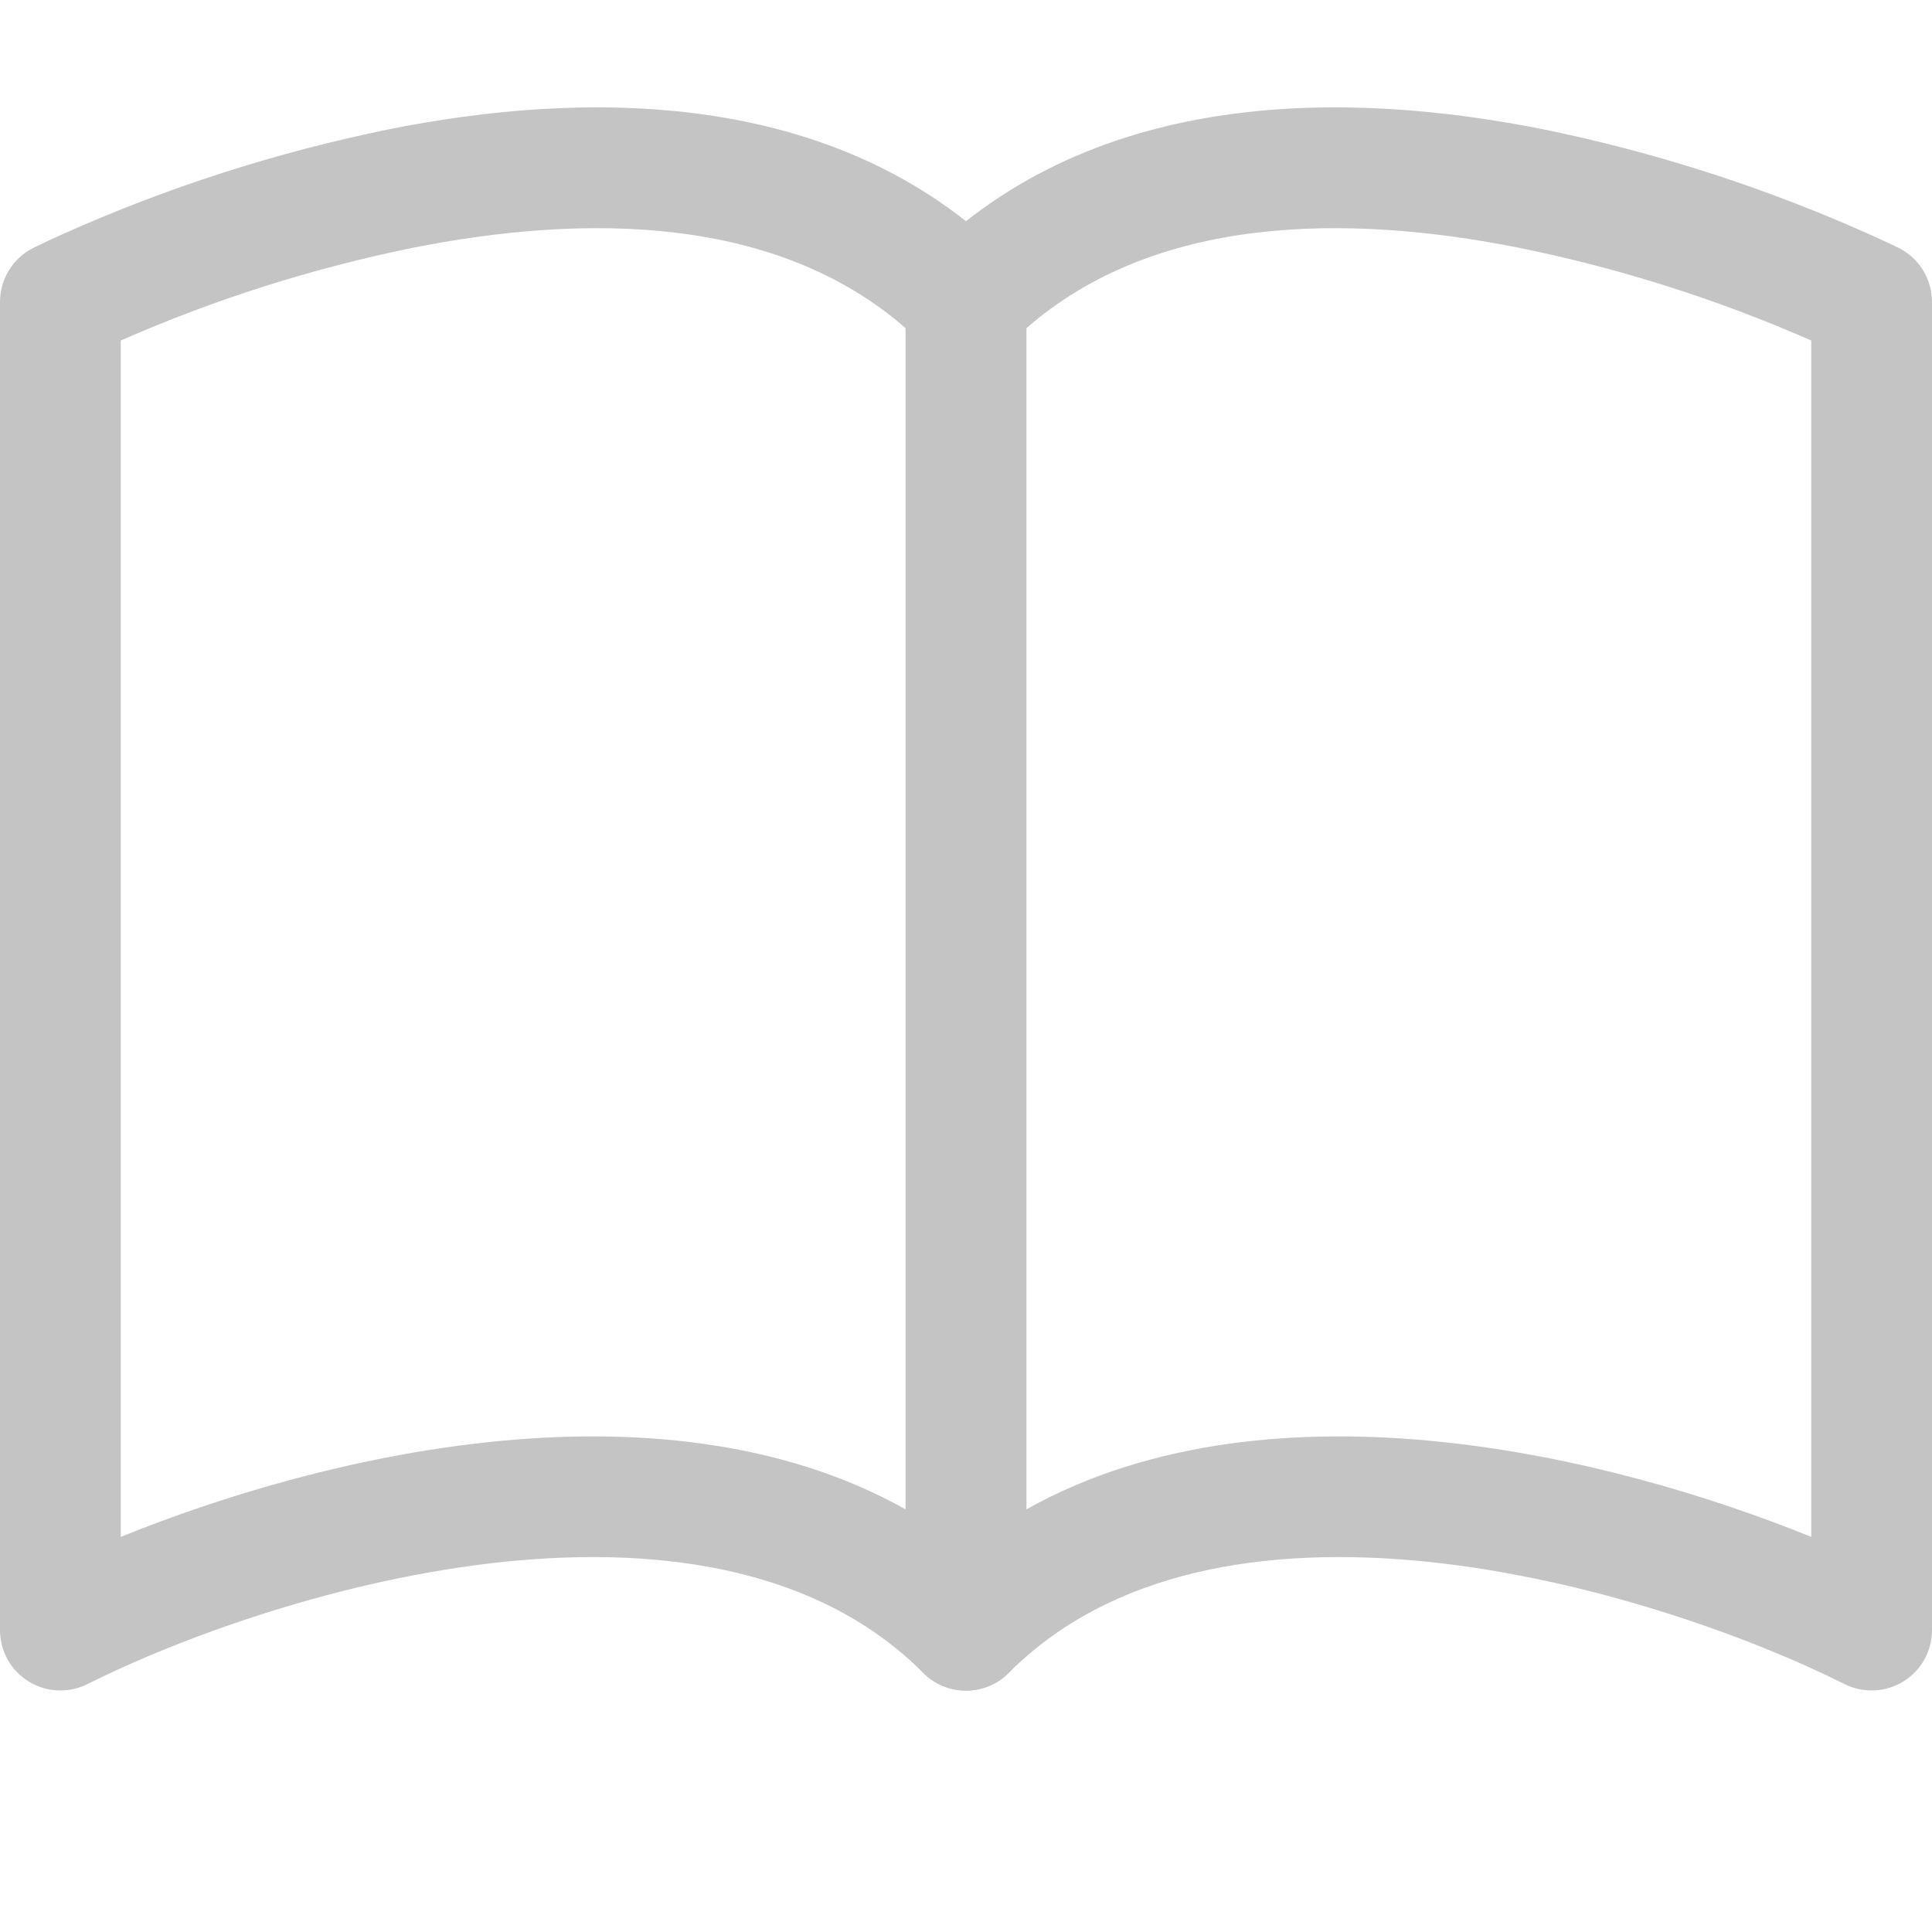 <svg width="16" height="16" viewBox="0 0 16 16" fill="none" xmlns="http://www.w3.org/2000/svg">
<path fill-rule="evenodd" clip-rule="evenodd" d="M3.214 1.072C4.813 0.752 6.916 0.71 8.354 2.146C8.4 2.193 8.437 2.248 8.462 2.308C8.487 2.369 8.5 2.434 8.5 2.5V13.5C8.5 13.599 8.471 13.696 8.416 13.778C8.361 13.861 8.283 13.925 8.191 13.963C8.1 14.001 7.999 14.011 7.902 13.991C7.805 13.972 7.716 13.924 7.646 13.854C6.803 13.01 5.531 12.795 4.176 12.934C2.832 13.074 1.516 13.551 0.724 13.947C0.648 13.985 0.563 14.003 0.478 13.999C0.393 13.996 0.31 13.97 0.237 13.925C0.165 13.881 0.105 13.818 0.063 13.744C0.022 13.669 2.86113e-06 13.585 0 13.5L0 2.5C3.11334e-06 2.407 0.026 2.316 0.075 2.237C0.123 2.158 0.193 2.095 0.276 2.053L0.5 2.5L0.276 2.053L0.278 2.052L0.282 2.05L0.295 2.044C0.367 2.008 0.441 1.974 0.515 1.941C1.38 1.553 2.286 1.262 3.215 1.072H3.214ZM1 2.82V12.728C1.846 12.385 2.944 12.056 4.074 11.94C5.217 11.822 6.461 11.917 7.5 12.5V2.718C6.437 1.789 4.869 1.762 3.41 2.054C2.582 2.223 1.774 2.48 1 2.82Z" fill="#C4C4C4"/>
<path fill-rule="evenodd" clip-rule="evenodd" d="M12.786 1.072C11.188 0.752 9.084 0.71 7.646 2.146C7.6 2.193 7.563 2.248 7.538 2.308C7.513 2.369 7.5 2.434 7.5 2.5V13.5C7.5 13.599 7.529 13.696 7.584 13.778C7.639 13.861 7.717 13.925 7.809 13.963C7.9 14.001 8.001 14.011 8.098 13.991C8.195 13.972 8.284 13.924 8.354 13.854C9.197 13.01 10.469 12.795 11.824 12.934C13.168 13.074 14.484 13.551 15.276 13.947C15.352 13.985 15.437 14.003 15.522 13.999C15.607 13.996 15.69 13.97 15.763 13.925C15.835 13.881 15.895 13.818 15.937 13.744C15.978 13.669 16 13.585 16 13.5V2.5C16 2.407 15.974 2.316 15.925 2.237C15.877 2.158 15.807 2.095 15.724 2.053L15.5 2.5L15.724 2.053L15.722 2.052L15.718 2.05L15.705 2.044L15.658 2.021C15.396 1.899 15.129 1.785 14.859 1.681C14.186 1.421 13.493 1.217 12.786 1.072ZM15 2.82V12.728C14.154 12.385 13.056 12.056 11.926 11.94C10.783 11.822 9.539 11.917 8.5 12.5V2.718C9.563 1.789 11.131 1.762 12.59 2.054C13.418 2.223 14.226 2.48 15 2.82Z" fill="#C4C4C4"/>
</svg>
